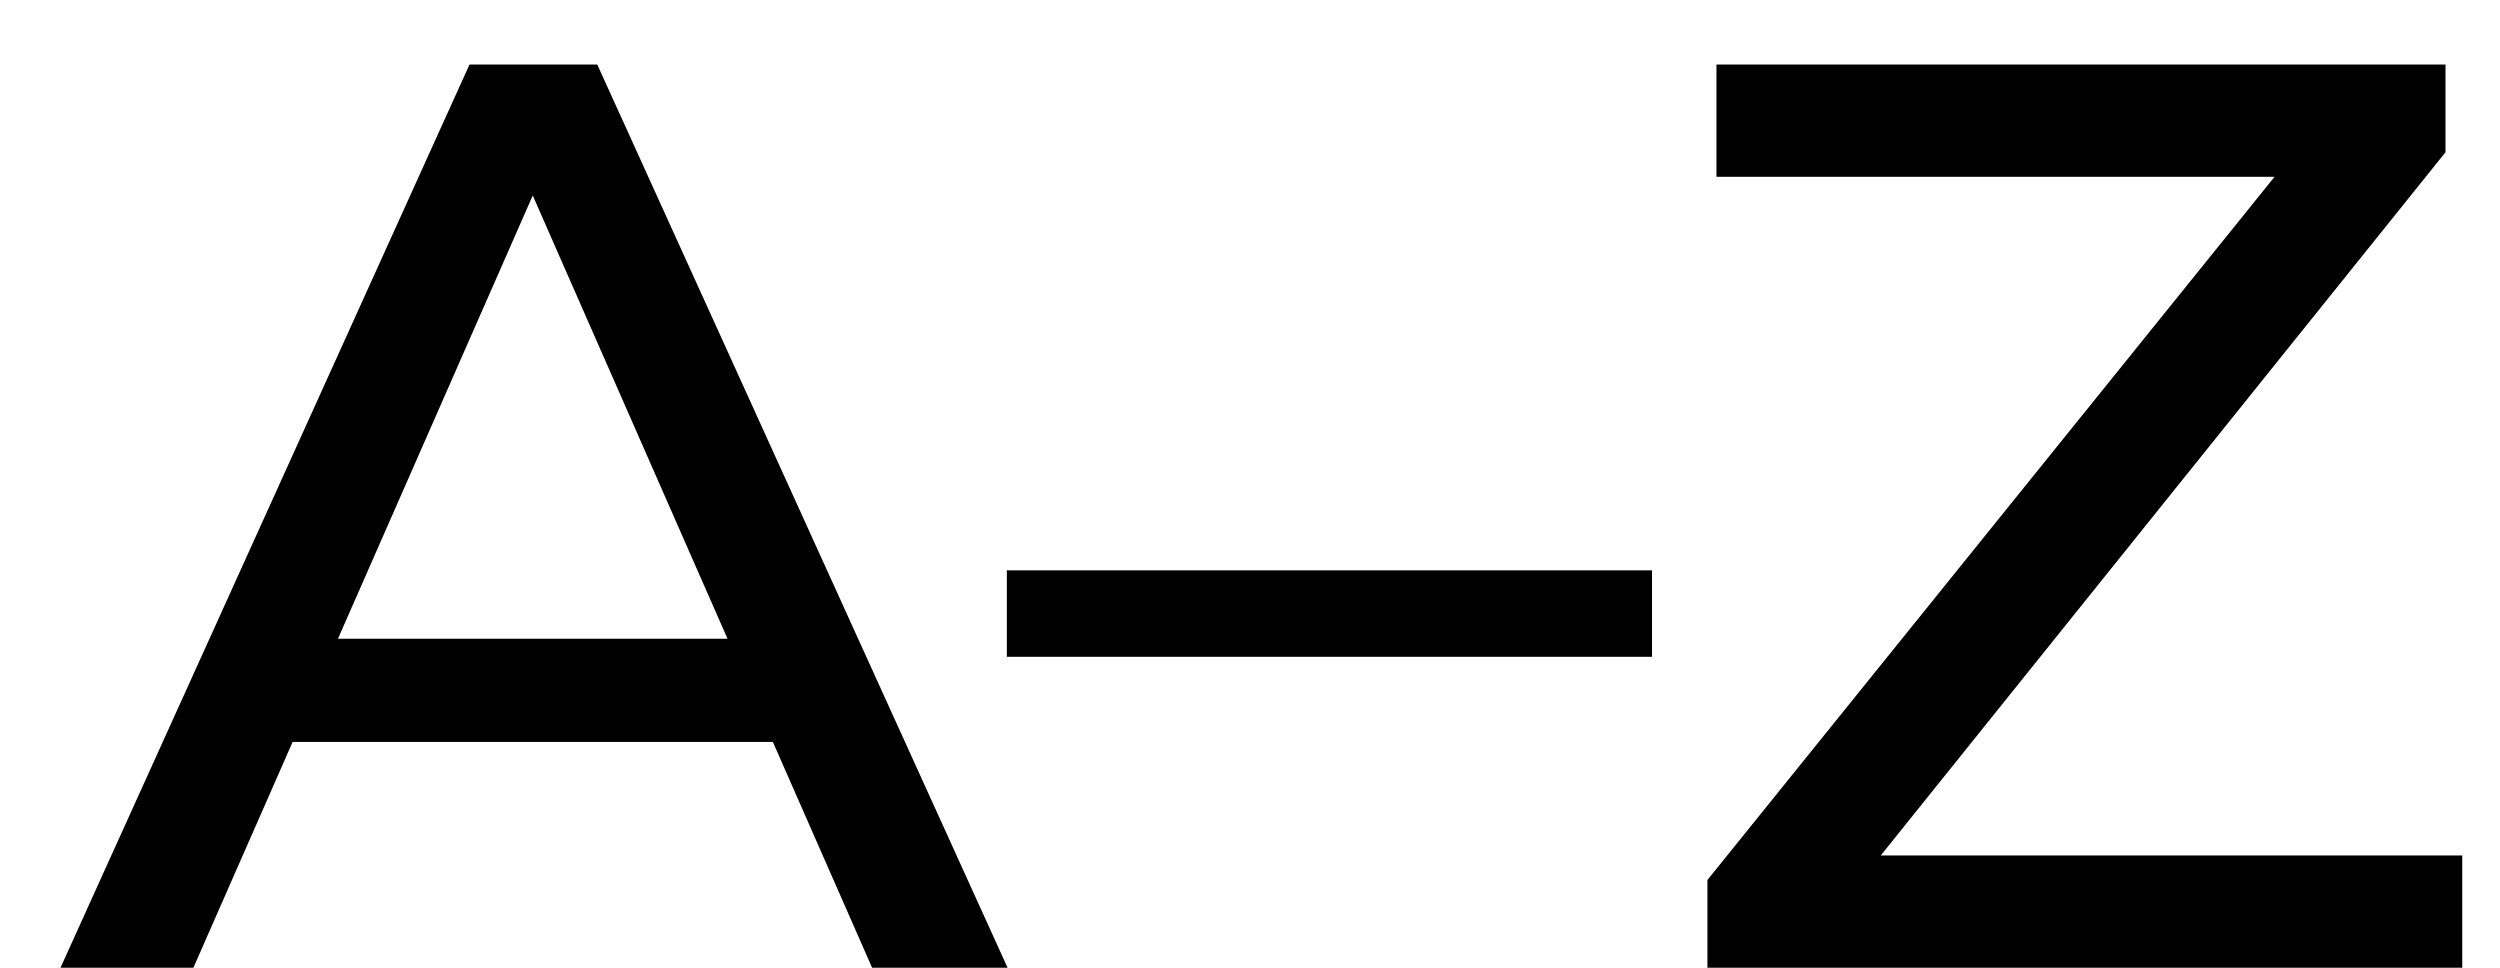 <svg width="31" height="12" viewBox="0 0 31 12" fill="none" xmlns="http://www.w3.org/2000/svg"><path d="M.75 12L5.822.8h1.584L12.494 12h-1.68L6.286 1.696h.64L2.398 12H.75zM2.91 9.2l.432-1.28h6.304l.464 1.28H2.91zm9.575-1.056V7.072h8v1.072h-8zM21.172 12v-1.088l7.536-9.344.176.624h-7.6V.8h9.04V1.888l-7.504 9.344-.192-.624h7.904V12h-9.36z" fill="currentColor"/></svg>
